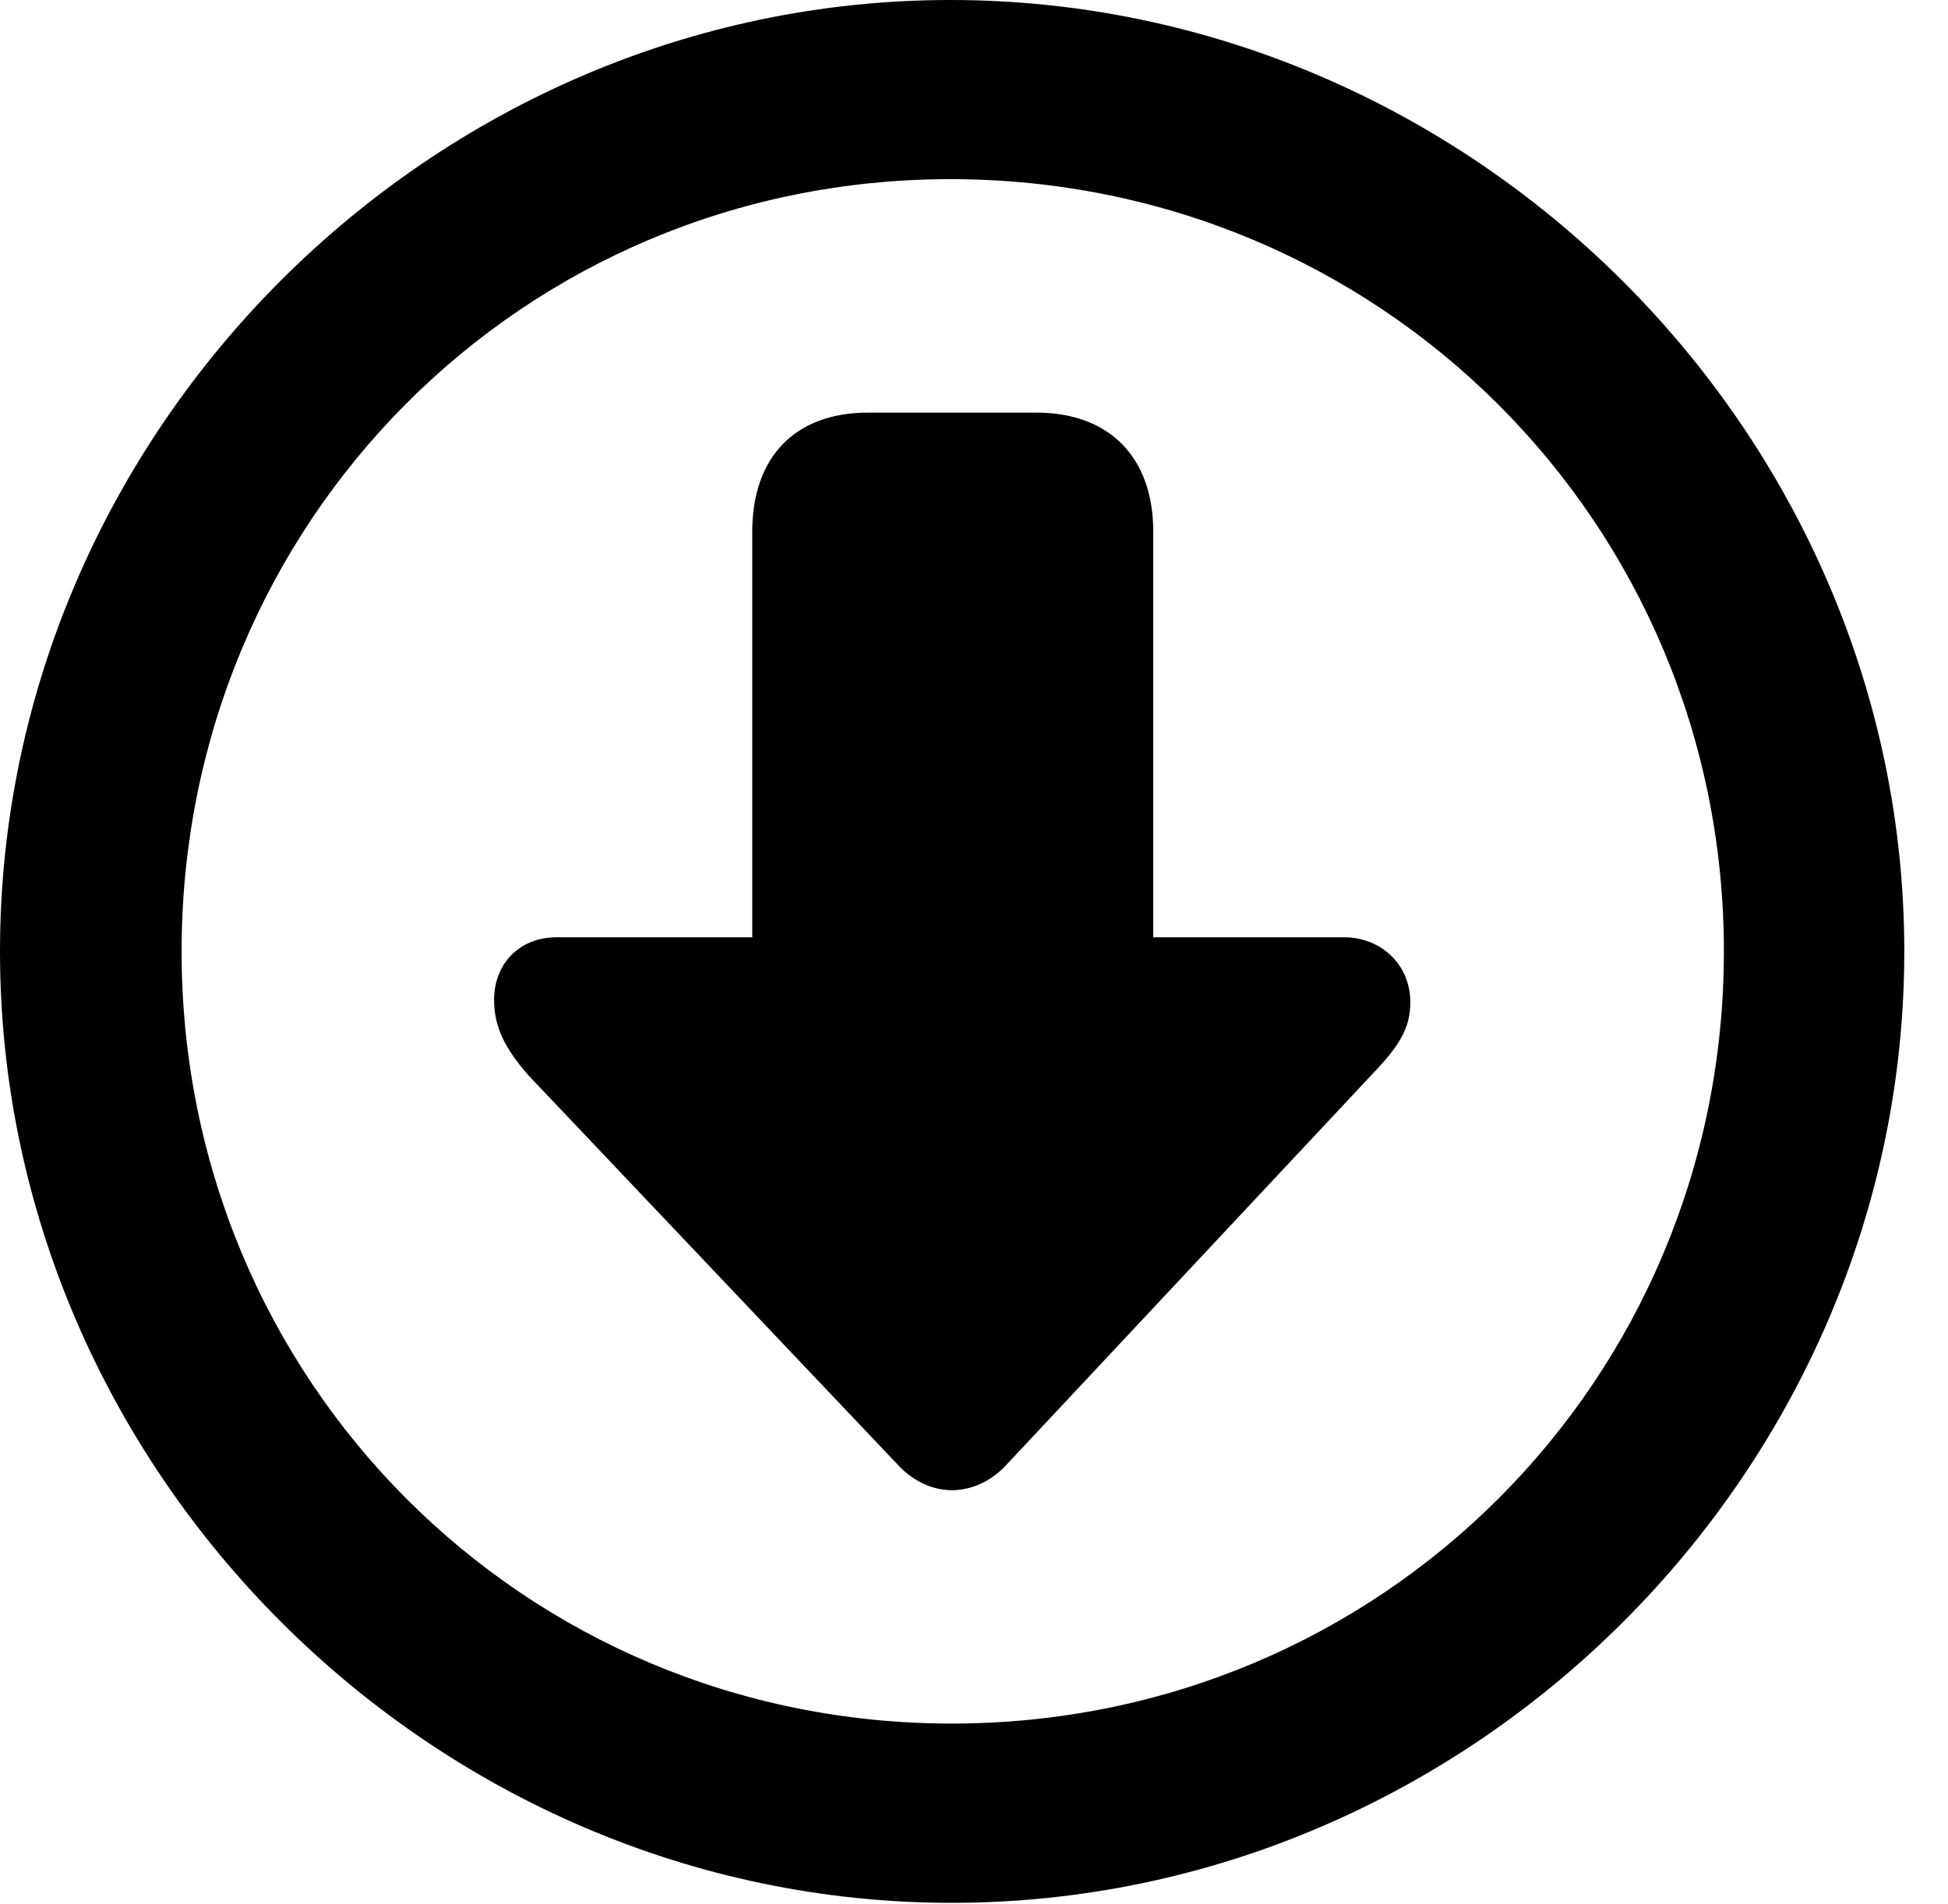 <svg version="1.1" xmlns="http://www.w3.org/2000/svg" xmlns:xlink="http://www.w3.org/1999/xlink" width="16.133" height="15.771" viewBox="0 0 16.133 15.771">
 <g>
  <rect height="15.771" opacity="0" width="16.133" x="0" y="0"/>
  <path d="M7.881 15.762C12.188 15.762 15.771 12.188 15.771 7.881C15.771 3.574 12.178 0 7.871 0C3.574 0 0 3.574 0 7.881C0 12.188 3.584 15.762 7.881 15.762ZM7.881 14.277C4.336 14.277 1.504 11.435 1.504 7.881C1.504 4.326 4.326 1.484 7.871 1.484C11.426 1.484 14.277 4.326 14.277 7.881C14.277 11.435 11.435 14.277 7.881 14.277Z" fill="currentColor"/>
  <path d="M7.881 12.344C8.027 12.344 8.193 12.285 8.33 12.139L11.357 8.906C11.592 8.662 11.68 8.516 11.68 8.301C11.68 7.988 11.435 7.764 11.133 7.764L9.551 7.764L9.551 4.404C9.551 3.789 9.189 3.418 8.584 3.418L7.188 3.418C6.582 3.418 6.23 3.789 6.23 4.404L6.23 7.764L4.609 7.764C4.297 7.764 4.092 7.988 4.092 8.281C4.092 8.506 4.18 8.682 4.375 8.906L7.441 12.139C7.578 12.285 7.744 12.344 7.881 12.344Z" fill="currentColor"/>
 </g>
</svg>

